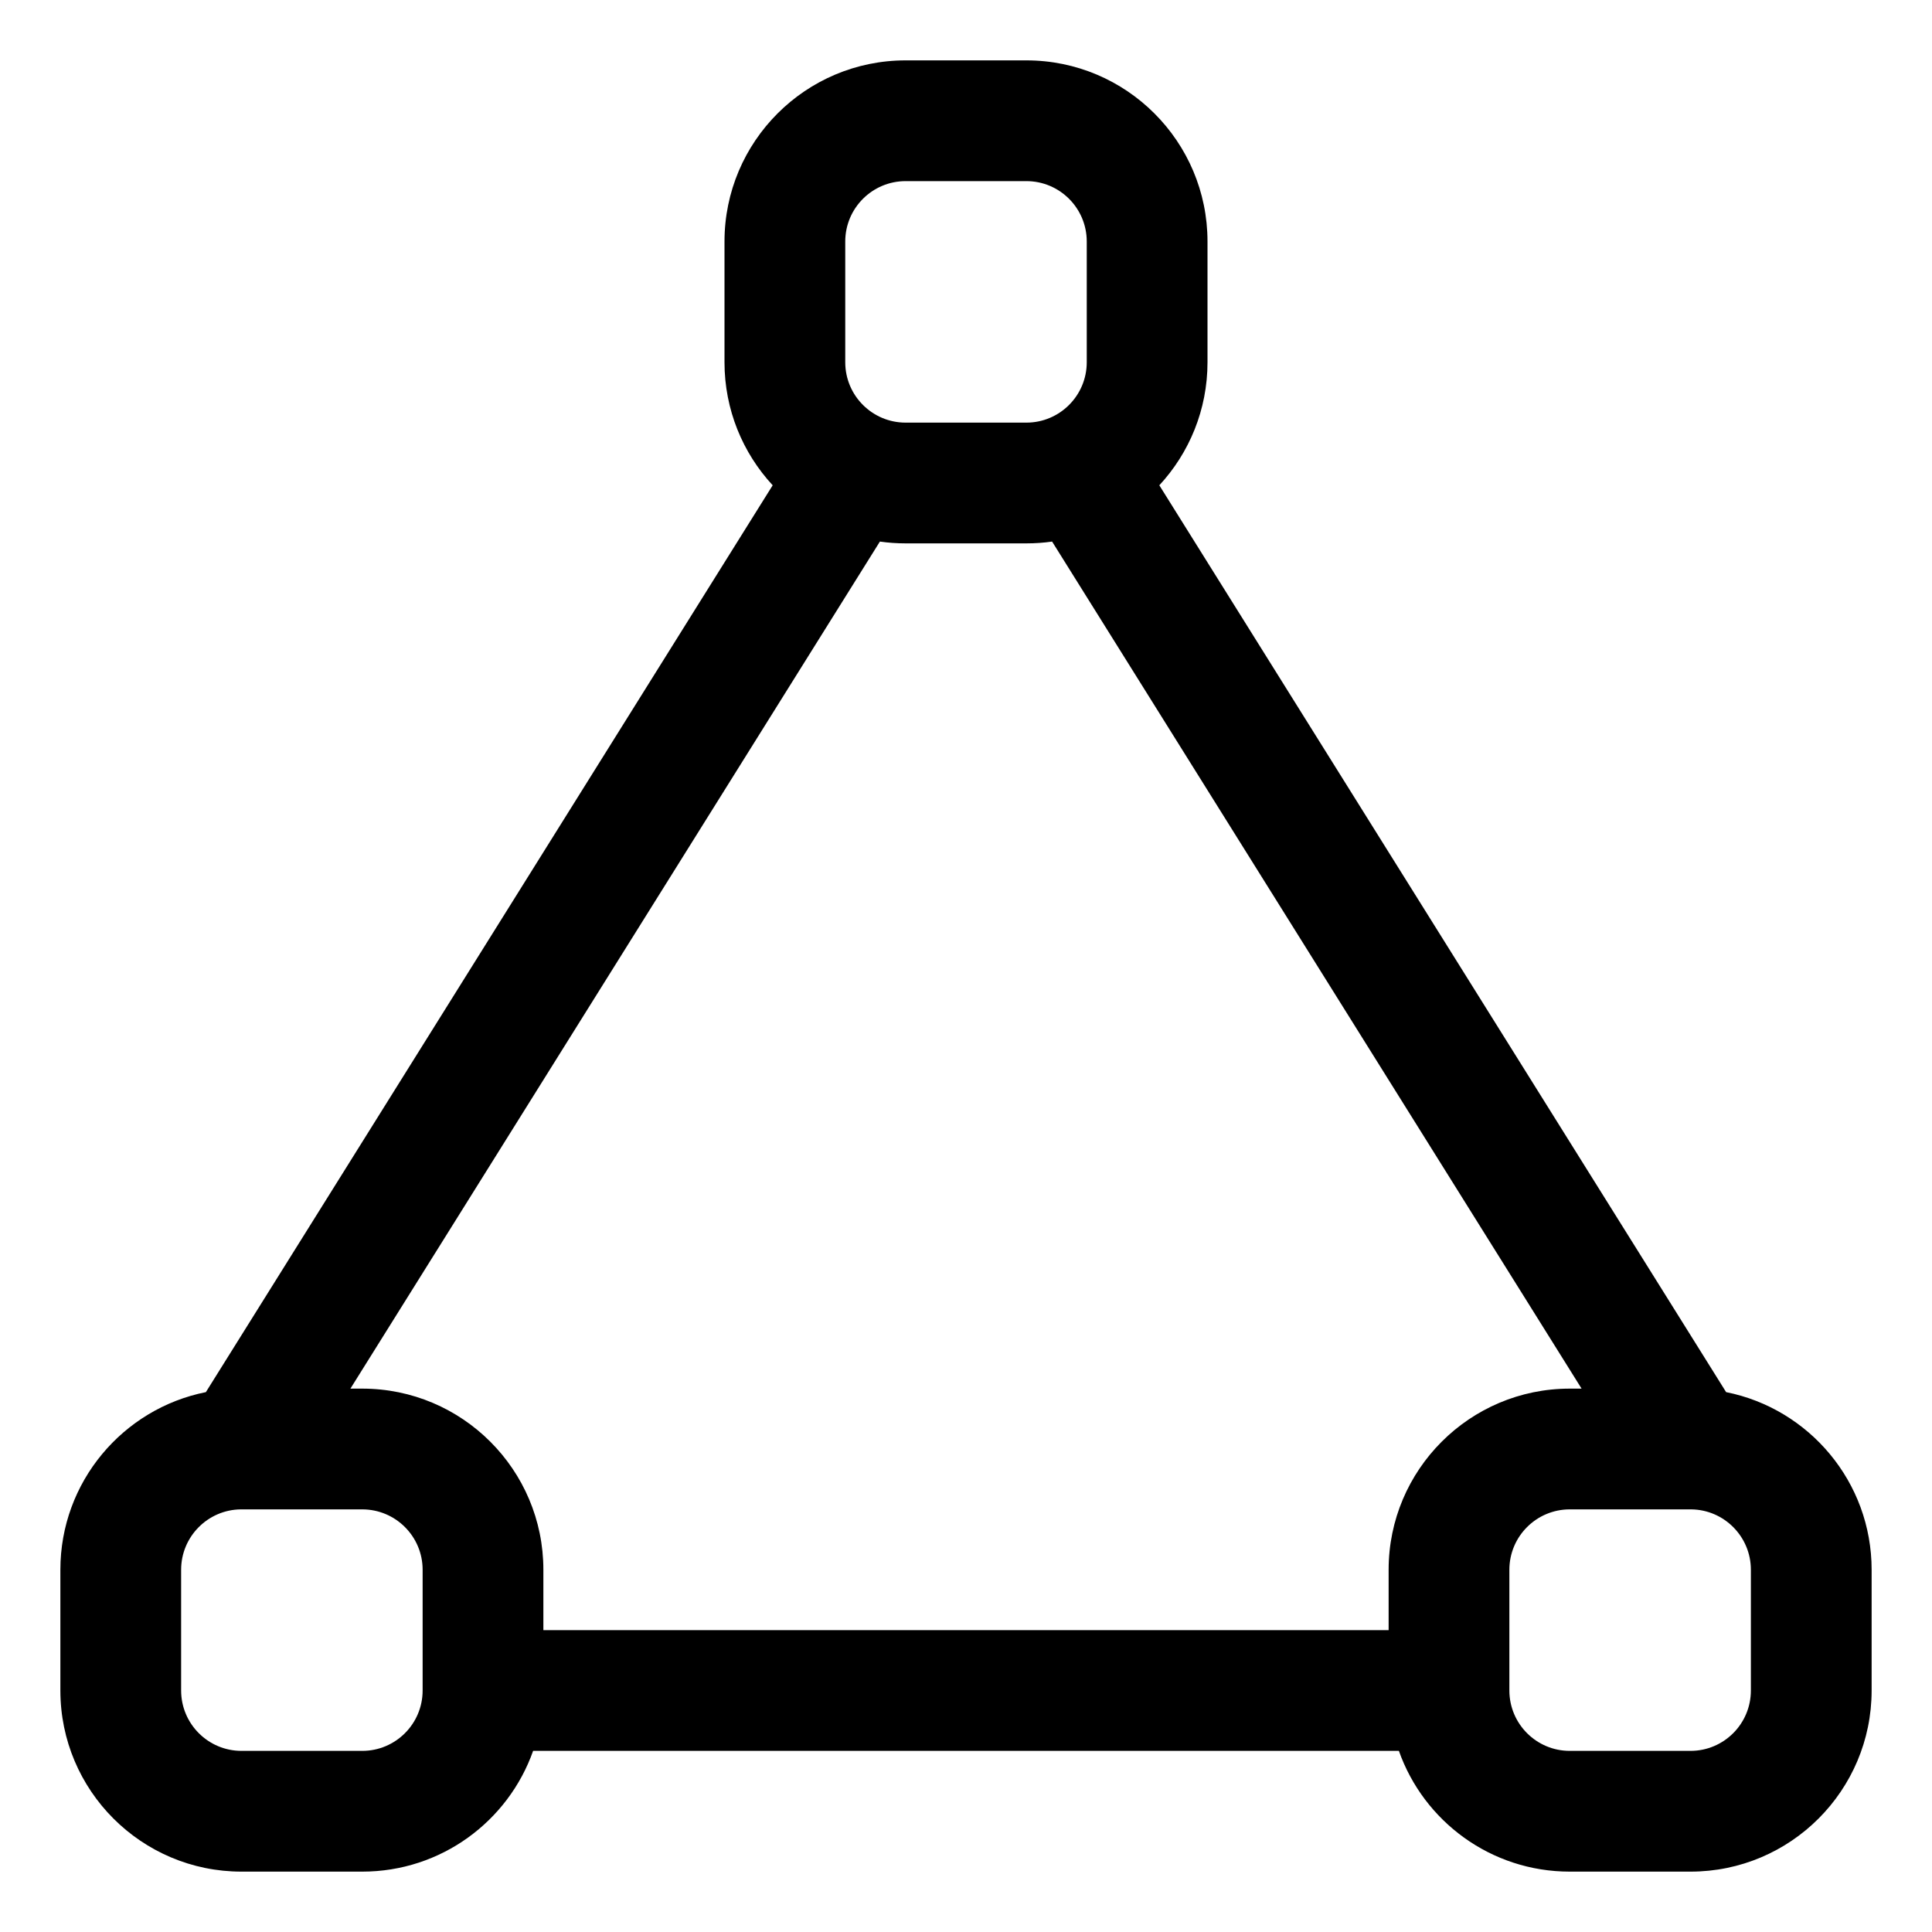 <svg width="16" height="16" viewBox="0 0 16 16" fill="none" xmlns="http://www.w3.org/2000/svg">
<g clip-path="url(#clip0_389_13078)">
<path fill-rule="evenodd" clip-rule="evenodd" d="M6 2C6 1.172 6.672 0.5 7.5 0.5H8.5C9.328 0.5 10 1.172 10 2V3C10 3.393 9.849 3.751 9.601 4.019L14.295 11.529C14.982 11.666 15.5 12.273 15.5 13V14C15.5 14.828 14.828 15.5 14 15.5H13C12.347 15.5 11.791 15.083 11.585 14.5H4.415C4.209 15.083 3.653 15.5 3 15.5H2C1.172 15.5 0.5 14.828 0.5 14V13C0.5 12.273 1.018 11.666 1.705 11.529L6.399 4.019C6.151 3.751 6 3.393 6 3V2ZM4.5 13.5H11.5V13C11.5 12.172 12.172 11.5 13 11.5H13.098L8.713 4.485C8.644 4.495 8.572 4.5 8.5 4.5H7.5C7.428 4.5 7.356 4.495 7.287 4.485L2.902 11.5H3C3.828 11.5 4.5 12.172 4.5 13V13.5ZM3.5 14V13C3.5 12.724 3.276 12.5 3 12.5H2.008L1.994 12.5C1.721 12.503 1.5 12.726 1.5 13V14C1.5 14.276 1.724 14.5 2 14.5H3C3.276 14.5 3.5 14.276 3.5 14ZM12.5 14C12.5 14.276 12.724 14.5 13 14.5H14C14.276 14.5 14.5 14.276 14.5 14V13C14.5 12.726 14.279 12.503 14.006 12.5L13.992 12.5H13C12.724 12.5 12.5 12.724 12.5 13V14ZM7.5 1.5C7.224 1.5 7 1.724 7 2V3C7 3.276 7.224 3.5 7.5 3.5H8.5C8.776 3.5 9 3.276 9 3V2C9 1.724 8.776 1.5 8.5 1.5H7.5Z" fill="currentColor"/>
</g>
<defs>
<clipPath id="clip0_389_13078">
<rect width="16" height="16" fill="white"/>
</clipPath>
</defs>
</svg>

